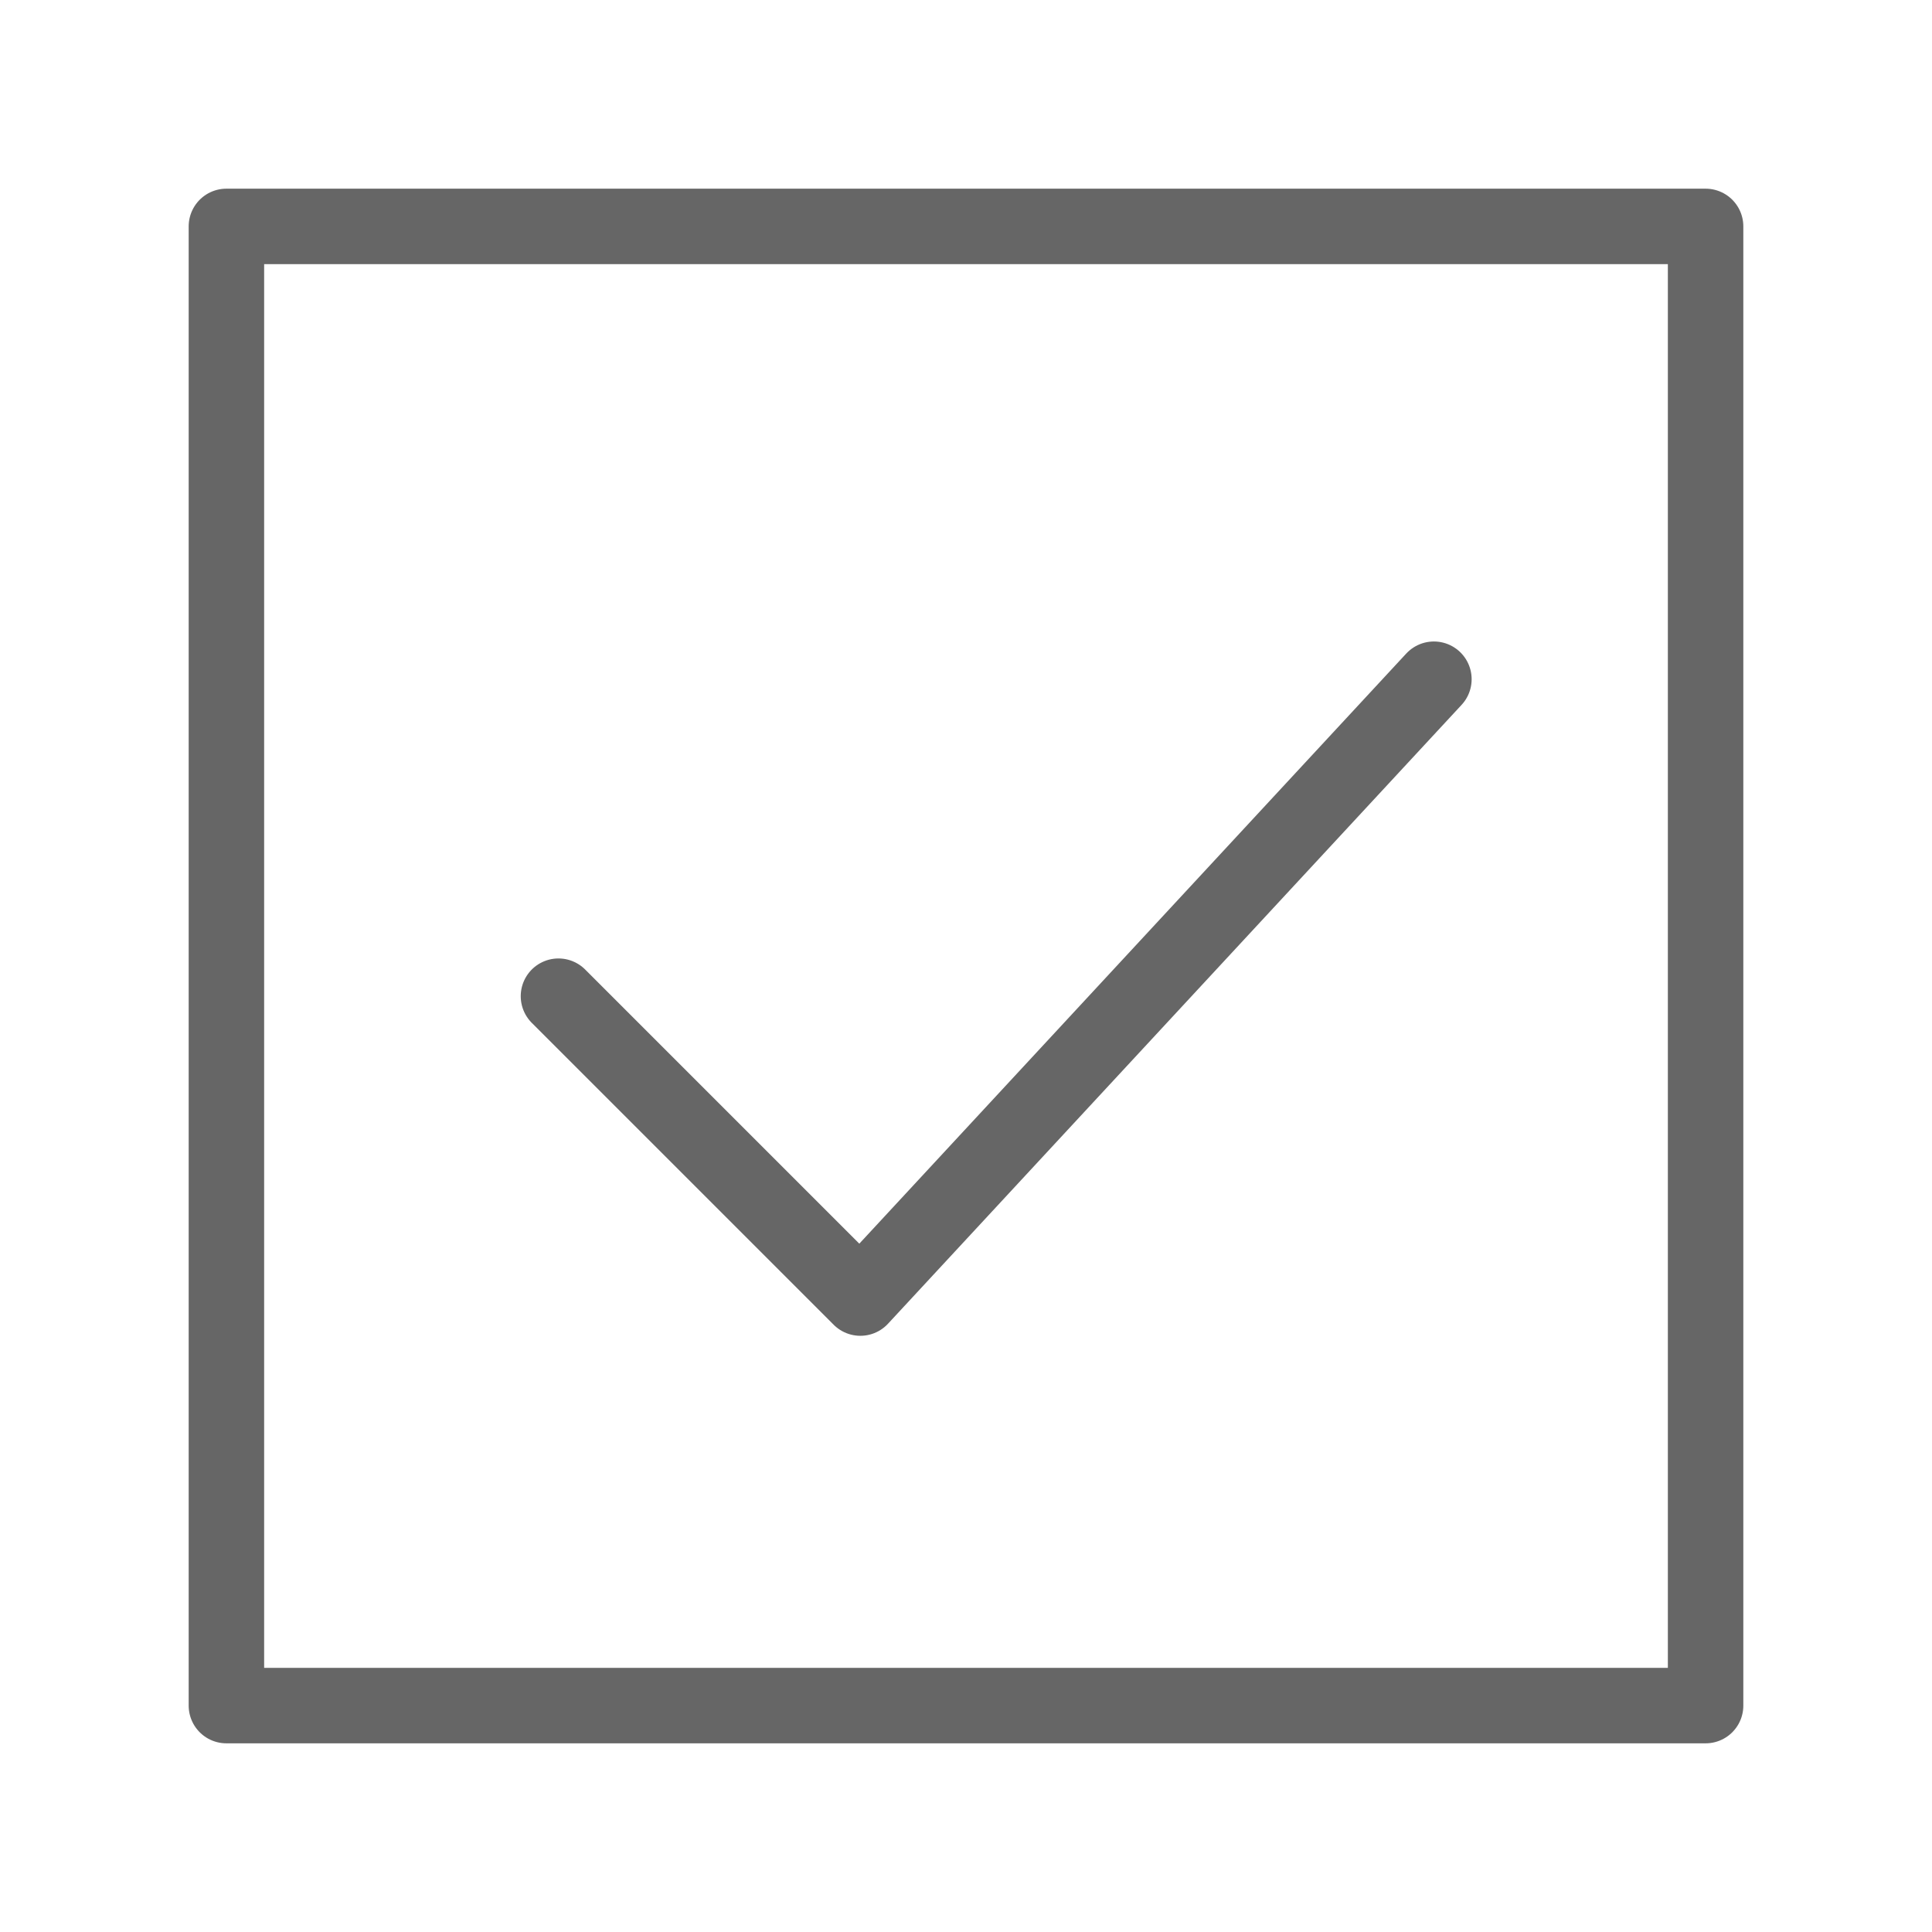 <svg xmlns="http://www.w3.org/2000/svg" viewBox="0 0 128 128" fill="none" stroke="#666" stroke-width="5" stroke-linejoin="round" stroke-linecap="round"><path d="M37 66l20 20 38-41M15 15h98v98H15Z"/></svg>
